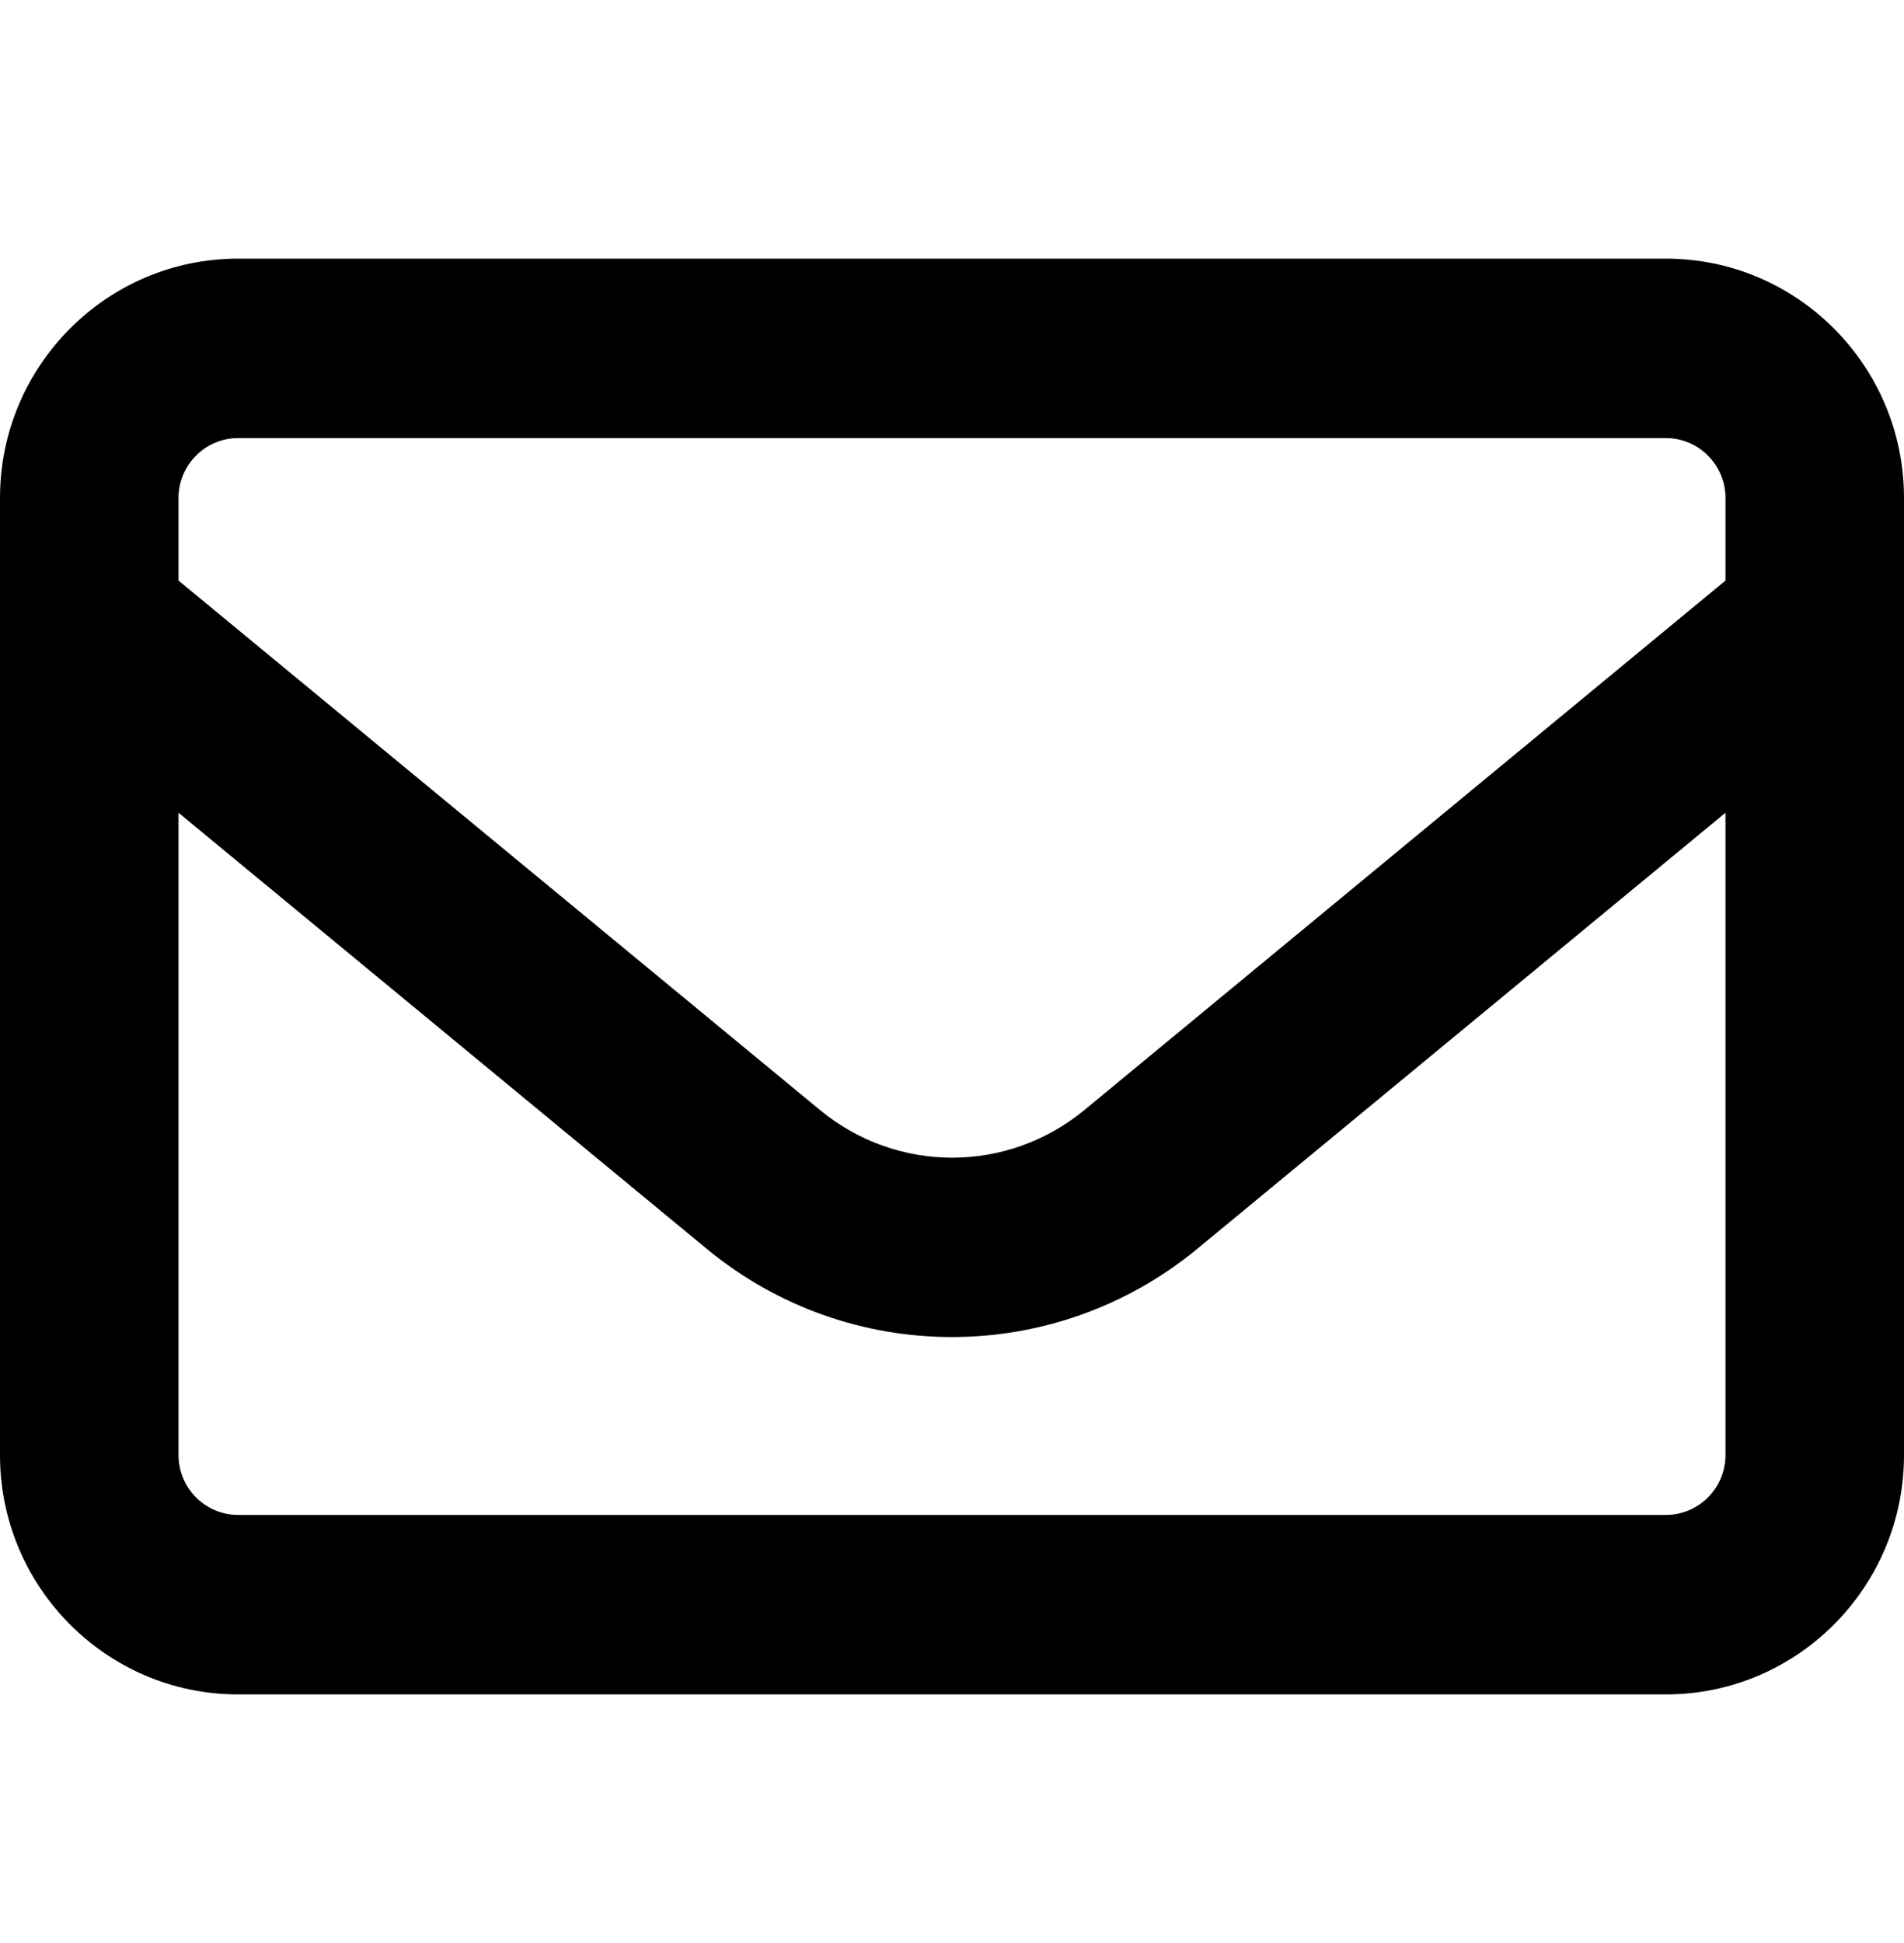 <svg width="50" height="51" viewBox="0 0 50 51" fill="none" xmlns="http://www.w3.org/2000/svg">
<g id="envelope-regular 1">
<path id="Vector" d="M6.25 11.499C5.391 11.499 4.688 12.206 4.688 13.07V15.239L21.533 29.136C23.555 30.804 26.455 30.804 28.477 29.136L45.312 15.239V13.07C45.312 12.206 44.609 11.499 43.75 11.499H6.25ZM4.688 21.333V38.194C4.688 39.058 5.391 39.764 6.25 39.764H43.75C44.609 39.764 45.312 39.058 45.312 38.194V21.333L31.445 32.776C27.695 35.868 22.295 35.868 18.555 32.776L4.688 21.333ZM0 13.07C0 9.605 2.803 6.789 6.25 6.789H43.75C47.197 6.789 50 9.605 50 13.07V38.194C50 41.658 47.197 44.475 43.75 44.475H6.25C2.803 44.475 0 41.658 0 38.194V13.07Z" fill="black"/>
</g>
</svg>
